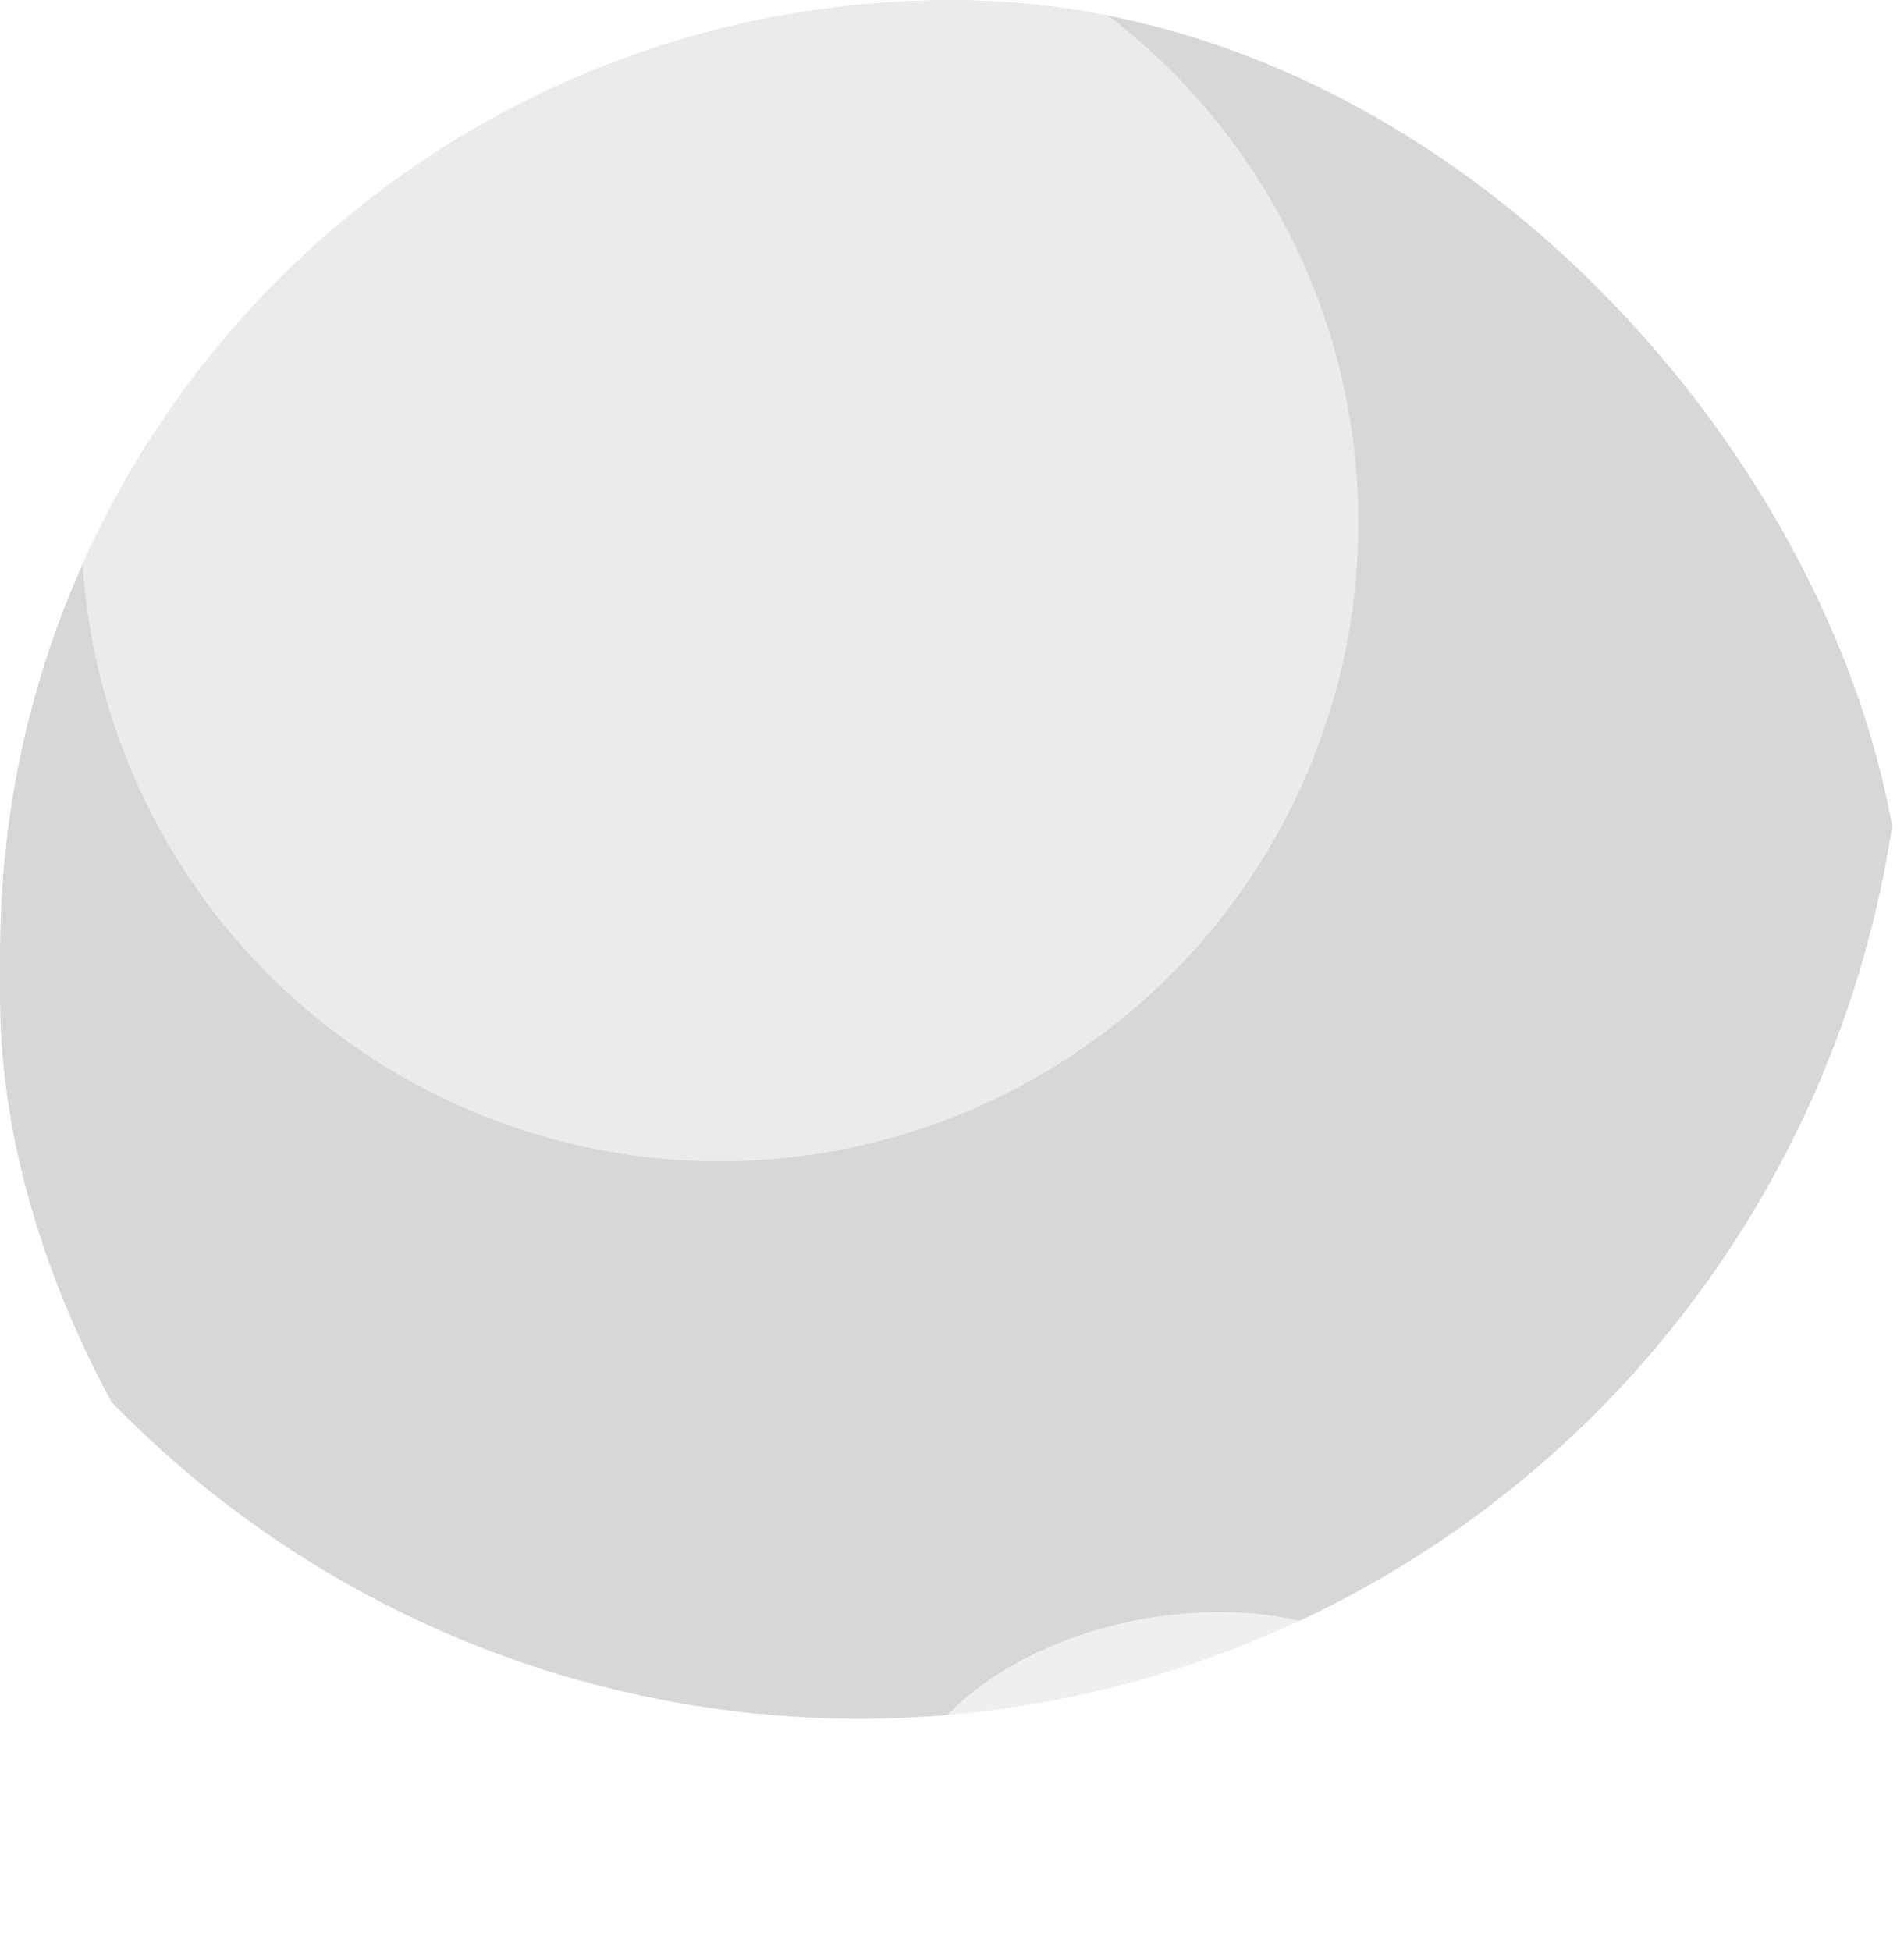 <svg width="164" height="168" viewBox="0 0 164 168" fill="none" xmlns="http://www.w3.org/2000/svg">
<g filter="url(#filter0_i_41_20)">
<g clip-path="url(#clip0_41_20)">
<rect width="164" height="168" rx="82" fill="white"/>
<g filter="url(#filter1_f_41_20)">
<ellipse cx="74" cy="57.5" rx="90" ry="90.5" fill="#D7D7D7"/>
</g>
<g opacity="0.5" filter="url(#filter2_f_41_20)">
<circle cx="62" cy="45" r="55" fill="white"/>
</g>
<g opacity="0.6" filter="url(#filter3_f_41_20)">
<ellipse cx="23.317" cy="14.267" rx="23.317" ry="14.267" transform="matrix(0.981 -0.193 0.192 0.981 75 144.017)" fill="white"/>
</g>
</g>
</g>
<defs>
<filter id="filter0_i_41_20" x="0" y="0" width="164" height="168" filterUnits="userSpaceOnUse" color-interpolation-filters="sRGB">
<feFlood flood-opacity="0" result="BackgroundImageFix"/>
<feBlend mode="normal" in="SourceGraphic" in2="BackgroundImageFix" result="shape"/>
<feColorMatrix in="SourceAlpha" type="matrix" values="0 0 0 0 0 0 0 0 0 0 0 0 0 0 0 0 0 0 127 0" result="hardAlpha"/>
<feMorphology radius="4" operator="erode" in="SourceAlpha" result="effect1_innerShadow_41_20"/>
<feOffset/>
<feGaussianBlur stdDeviation="15"/>
<feComposite in2="hardAlpha" operator="arithmetic" k2="-1" k3="1"/>
<feColorMatrix type="matrix" values="0 0 0 0 0.704 0 0 0 0 0.704 0 0 0 0 0.704 0 0 0 0.6 0"/>
<feBlend mode="normal" in2="shape" result="effect1_innerShadow_41_20"/>
</filter>
<filter id="filter1_f_41_20" x="-76" y="-93" width="300" height="301" filterUnits="userSpaceOnUse" color-interpolation-filters="sRGB">
<feFlood flood-opacity="0" result="BackgroundImageFix"/>
<feBlend mode="normal" in="SourceGraphic" in2="BackgroundImageFix" result="shape"/>
<feGaussianBlur stdDeviation="30" result="effect1_foregroundBlur_41_20"/>
</filter>
<filter id="filter2_f_41_20" x="-43" y="-60" width="210" height="210" filterUnits="userSpaceOnUse" color-interpolation-filters="sRGB">
<feFlood flood-opacity="0" result="BackgroundImageFix"/>
<feBlend mode="normal" in="SourceGraphic" in2="BackgroundImageFix" result="shape"/>
<feGaussianBlur stdDeviation="25" result="effect1_foregroundBlur_41_20"/>
</filter>
<filter id="filter3_f_41_20" x="47.571" y="108.796" width="106.085" height="89.428" filterUnits="userSpaceOnUse" color-interpolation-filters="sRGB">
<feFlood flood-opacity="0" result="BackgroundImageFix"/>
<feBlend mode="normal" in="SourceGraphic" in2="BackgroundImageFix" result="shape"/>
<feGaussianBlur stdDeviation="15" result="effect1_foregroundBlur_41_20"/>
</filter>
<clipPath id="clip0_41_20">
<rect width="164" height="168" rx="82" fill="white"/>
</clipPath>
</defs>
</svg>
